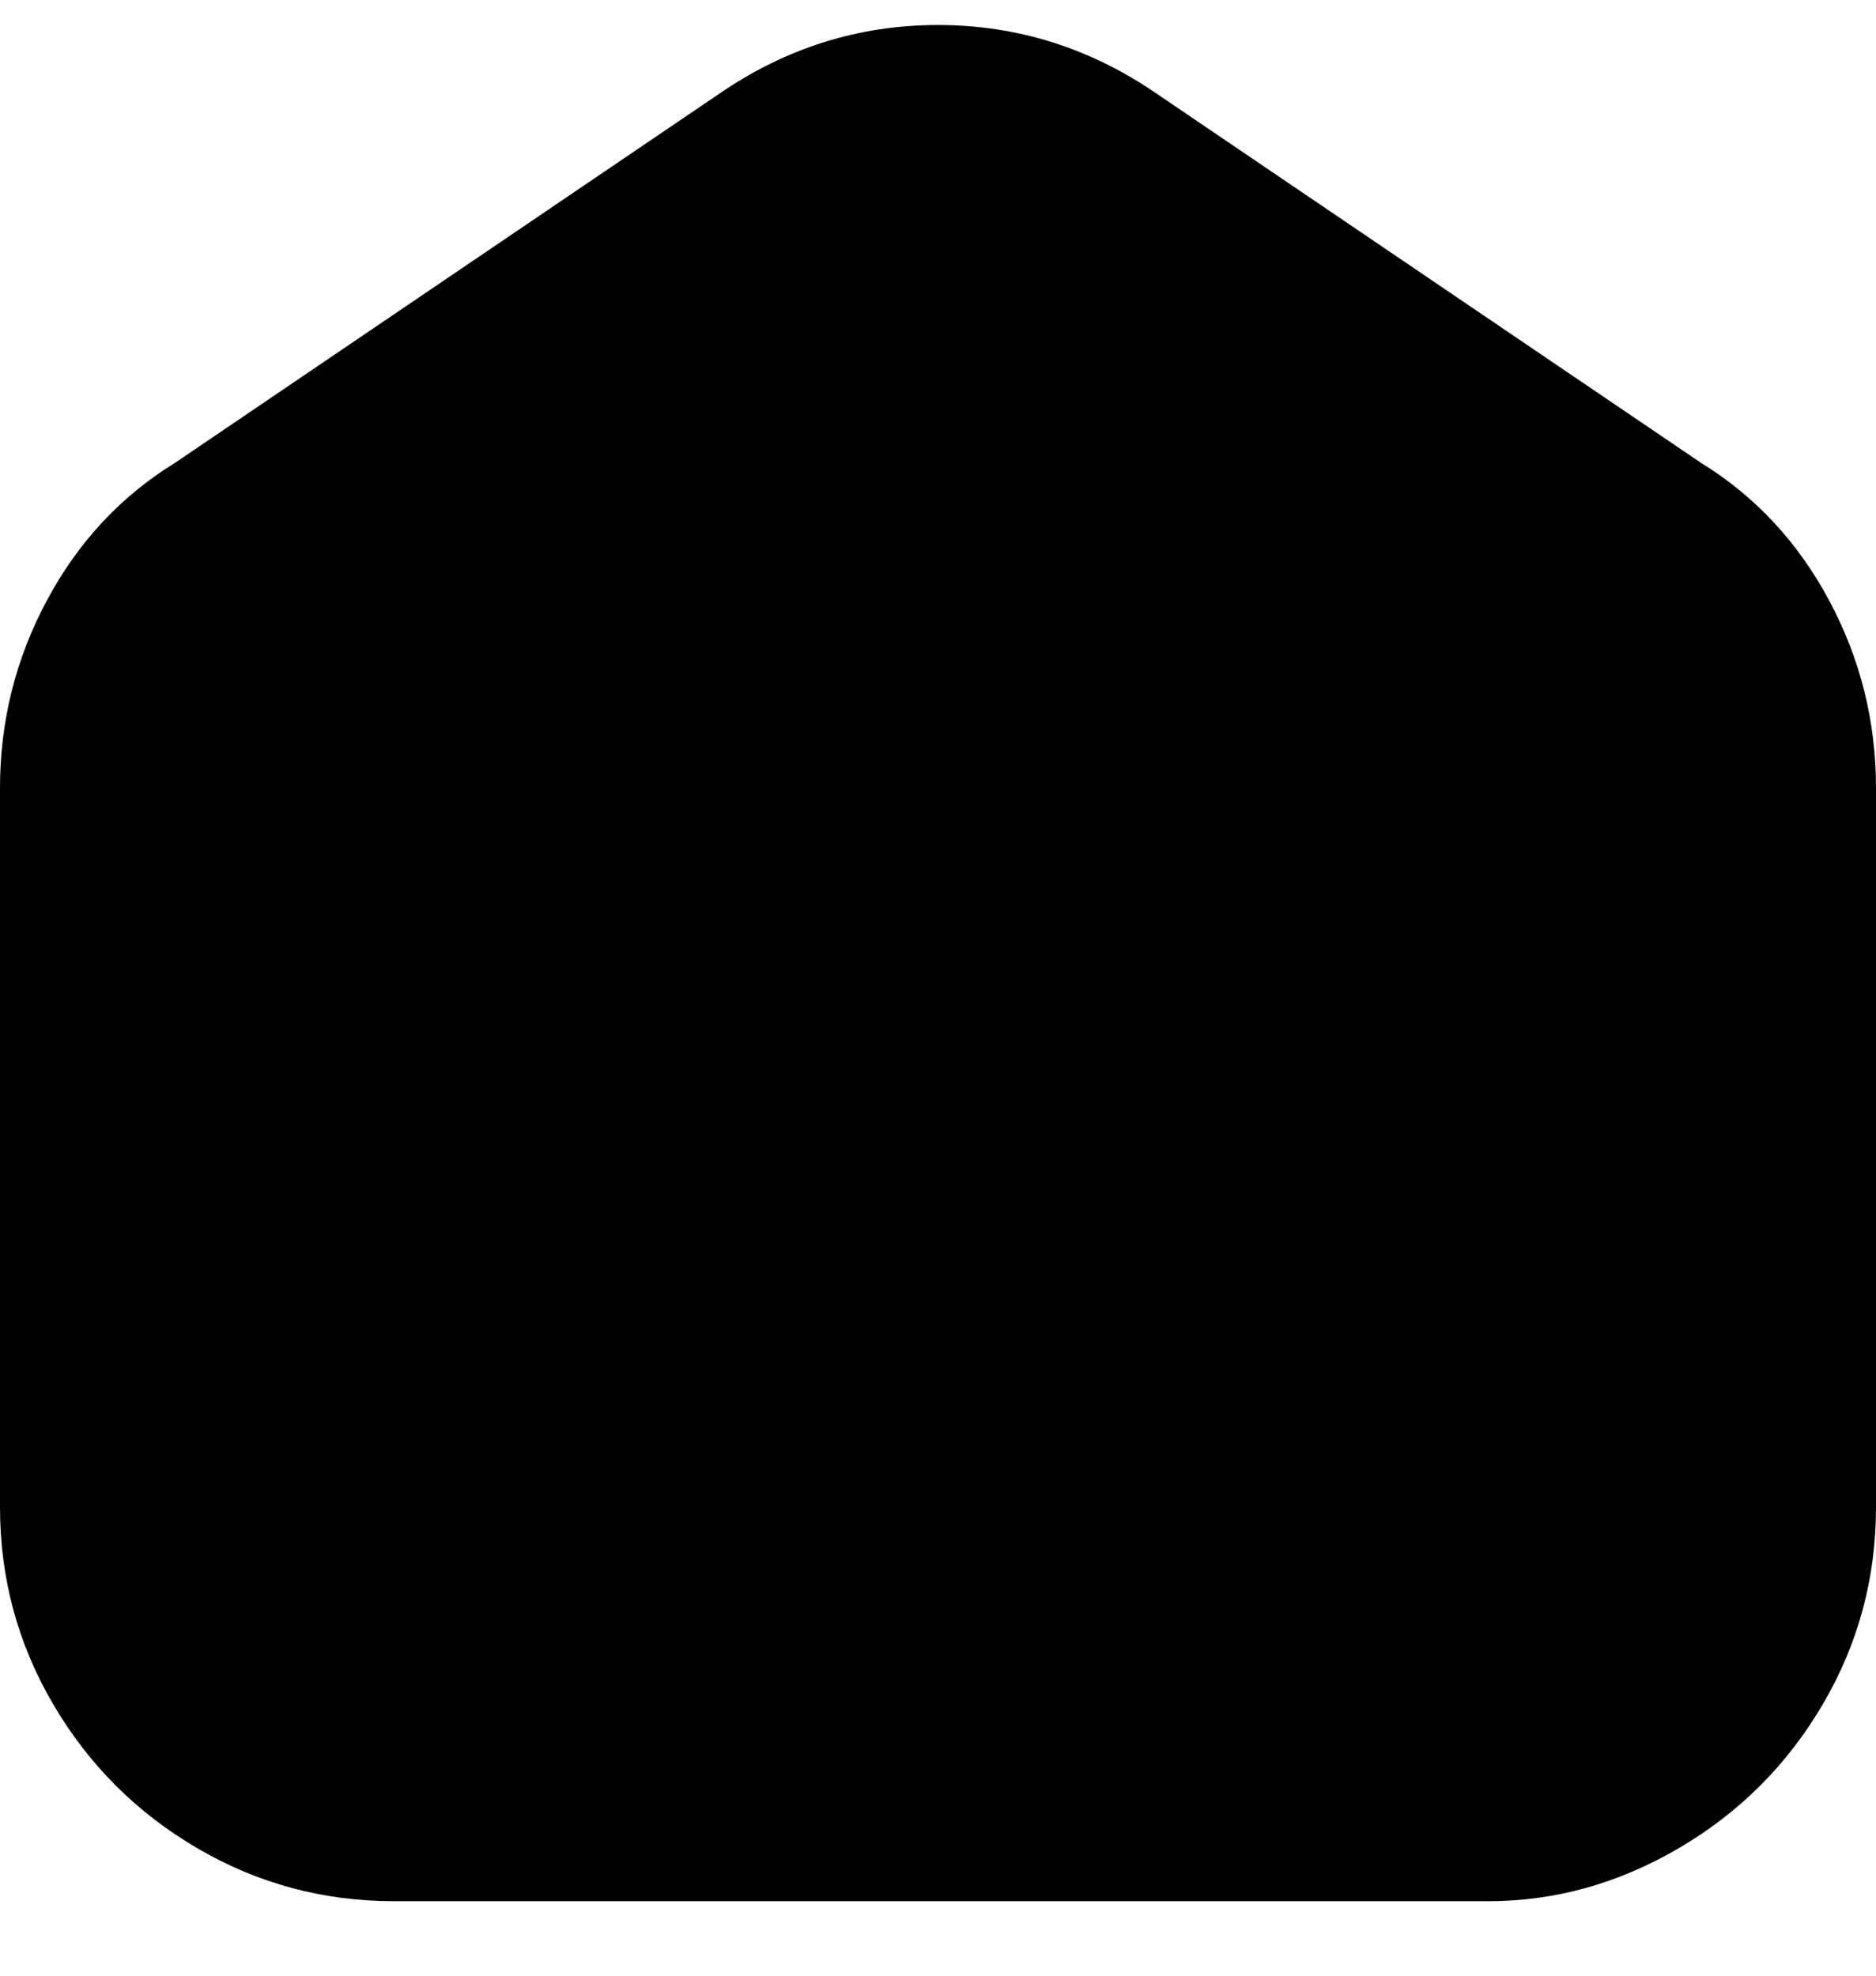 <svg viewBox="0 0 300 316" xmlns="http://www.w3.org/2000/svg"><path d="M238 304H63q-17 0-31.5-8.5t-23-23Q0 258 0 241V126q0-16 7.5-30T28 74l87-59q16-11 35-11t35 11l87 59q13 8 20.5 22t7.5 30v115q0 17-8.5 31.5t-23 23Q254 304 238 304z"/></svg>